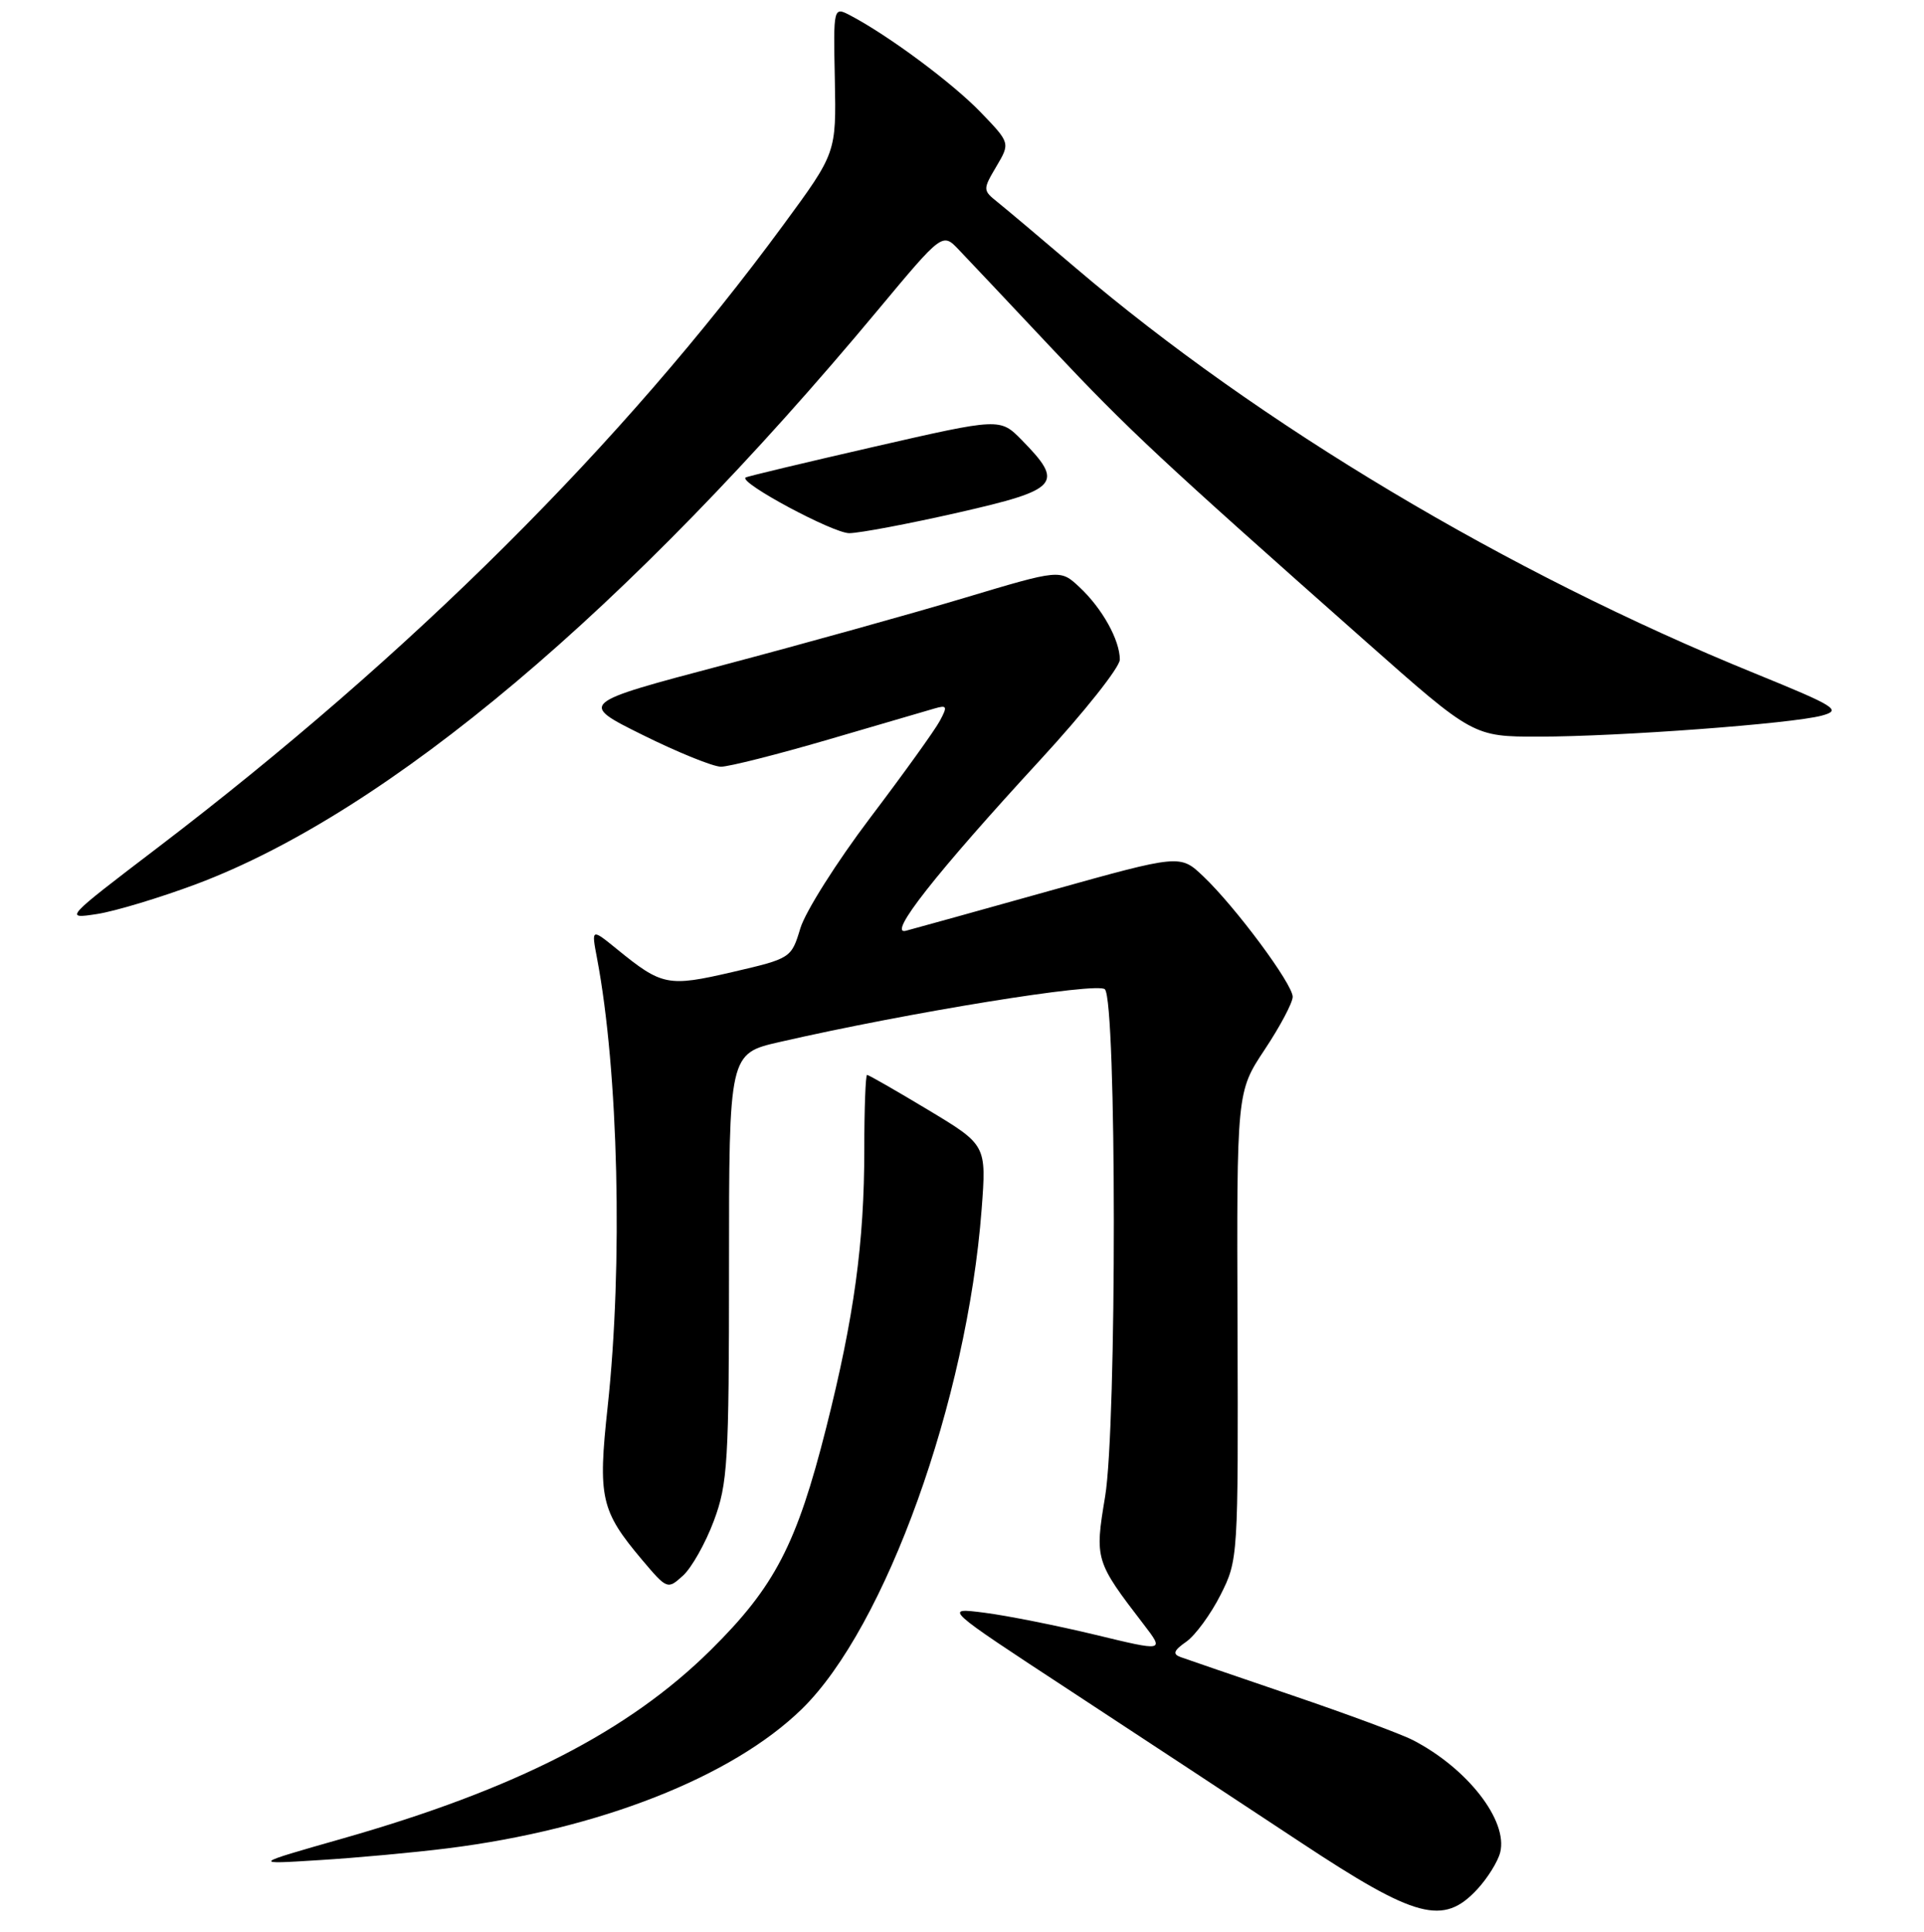 <?xml version="1.0" encoding="UTF-8" standalone="no"?>
<!DOCTYPE svg PUBLIC "-//W3C//DTD SVG 1.1//EN" "http://www.w3.org/Graphics/SVG/1.1/DTD/svg11.dtd" >
<svg xmlns="http://www.w3.org/2000/svg" xmlns:xlink="http://www.w3.org/1999/xlink" version="1.1" viewBox="0 0 256 257">
 <g >
 <path fill="currentColor"
d=" M 196.57 251.33 C 197.93 249.86 199.30 247.66 199.61 246.44 C 200.67 242.21 195.26 235.25 188.00 231.50 C 186.48 230.71 179.22 228.02 171.87 225.52 C 164.52 223.02 157.86 220.73 157.08 220.45 C 155.99 220.05 156.17 219.57 157.85 218.40 C 159.05 217.55 161.10 214.75 162.40 212.18 C 164.74 207.54 164.76 207.21 164.66 176.38 C 164.55 145.25 164.55 145.25 168.27 139.64 C 170.32 136.56 172.00 133.39 172.00 132.61 C 172.00 130.91 164.40 120.66 160.10 116.58 C 157.03 113.66 157.03 113.66 139.77 118.48 C 130.27 121.14 121.62 123.54 120.55 123.82 C 117.97 124.50 124.50 116.20 138.45 101.05 C 144.25 94.75 149.00 88.77 149.00 87.75 C 149.00 85.15 146.65 80.93 143.63 78.11 C 141.07 75.72 141.07 75.72 128.29 79.55 C 121.25 81.66 106.84 85.67 96.26 88.47 C 77.01 93.56 77.01 93.56 85.52 97.78 C 90.20 100.10 94.89 102.00 95.93 102.00 C 96.98 102.00 103.39 100.38 110.17 98.40 C 116.95 96.41 123.34 94.55 124.36 94.25 C 126.01 93.77 126.09 93.97 125.05 95.90 C 124.41 97.11 120.24 102.91 115.78 108.80 C 111.33 114.68 107.15 121.30 106.49 123.50 C 105.29 127.47 105.23 127.51 97.44 129.32 C 88.87 131.31 88.08 131.15 82.09 126.27 C 78.68 123.50 78.68 123.50 79.44 127.50 C 82.29 142.51 82.90 168.22 80.85 187.17 C 79.54 199.25 79.93 200.98 85.42 207.50 C 88.76 211.45 88.82 211.48 90.88 209.61 C 92.02 208.58 93.87 205.30 94.98 202.33 C 96.83 197.37 97.00 194.57 97.00 168.54 C 97.00 140.16 97.00 140.16 103.75 138.62 C 120.92 134.68 146.02 130.62 147.01 131.61 C 148.58 133.18 148.61 189.67 147.04 199.11 C 145.65 207.47 145.72 207.70 152.17 216.10 C 154.94 219.71 154.94 219.71 145.72 217.48 C 140.65 216.26 134.03 214.94 131.00 214.55 C 125.50 213.85 125.50 213.85 142.50 224.99 C 151.85 231.12 165.57 240.15 173.00 245.06 C 188.42 255.26 192.04 256.22 196.57 251.33 Z  M 59.50 245.90 C 79.69 243.38 97.42 236.41 106.70 227.35 C 117.81 216.50 128.67 186.33 130.61 160.91 C 131.26 152.33 131.26 152.33 123.50 147.66 C 119.24 145.10 115.58 143.00 115.37 143.00 C 115.17 143.00 115.00 147.47 115.00 152.93 C 115.00 165.33 113.64 175.25 109.93 189.94 C 106.01 205.45 103.09 211.08 94.58 219.50 C 83.60 230.36 68.58 238.04 45.51 244.61 C 33.50 248.03 33.50 248.03 42.50 247.46 C 47.45 247.16 55.10 246.45 59.50 245.90 Z  M 26.14 117.61 C 51.66 108.02 83.62 81.10 116.83 41.22 C 125.40 30.94 125.40 30.94 127.57 33.22 C 128.77 34.47 134.36 40.40 140.00 46.40 C 150.18 57.21 154.30 61.06 181.76 85.37 C 196.03 98.00 196.03 98.00 204.76 98.00 C 215.41 97.99 238.42 96.28 242.41 95.20 C 245.08 94.47 244.35 94.01 233.41 89.55 C 200.63 76.21 167.55 56.45 143.12 35.64 C 138.51 31.71 133.84 27.78 132.73 26.89 C 130.76 25.31 130.76 25.22 132.57 22.15 C 134.42 19.02 134.42 19.02 130.46 14.91 C 126.72 11.04 118.30 4.78 113.19 2.08 C 110.88 0.87 110.88 0.87 111.08 10.60 C 111.27 20.34 111.27 20.34 104.23 29.92 C 82.83 59.05 54.67 87.07 21.00 112.75 C 8.56 122.23 8.52 122.27 12.90 121.60 C 15.31 121.23 21.27 119.43 26.14 117.61 Z  M 127.50 68.19 C 140.94 65.13 141.64 64.34 135.96 58.55 C 133.06 55.60 133.06 55.60 116.28 59.44 C 107.05 61.56 99.36 63.39 99.20 63.53 C 98.33 64.23 110.86 70.94 113.00 70.93 C 114.38 70.92 120.90 69.69 127.50 68.19 Z "/>
</g>
</svg>